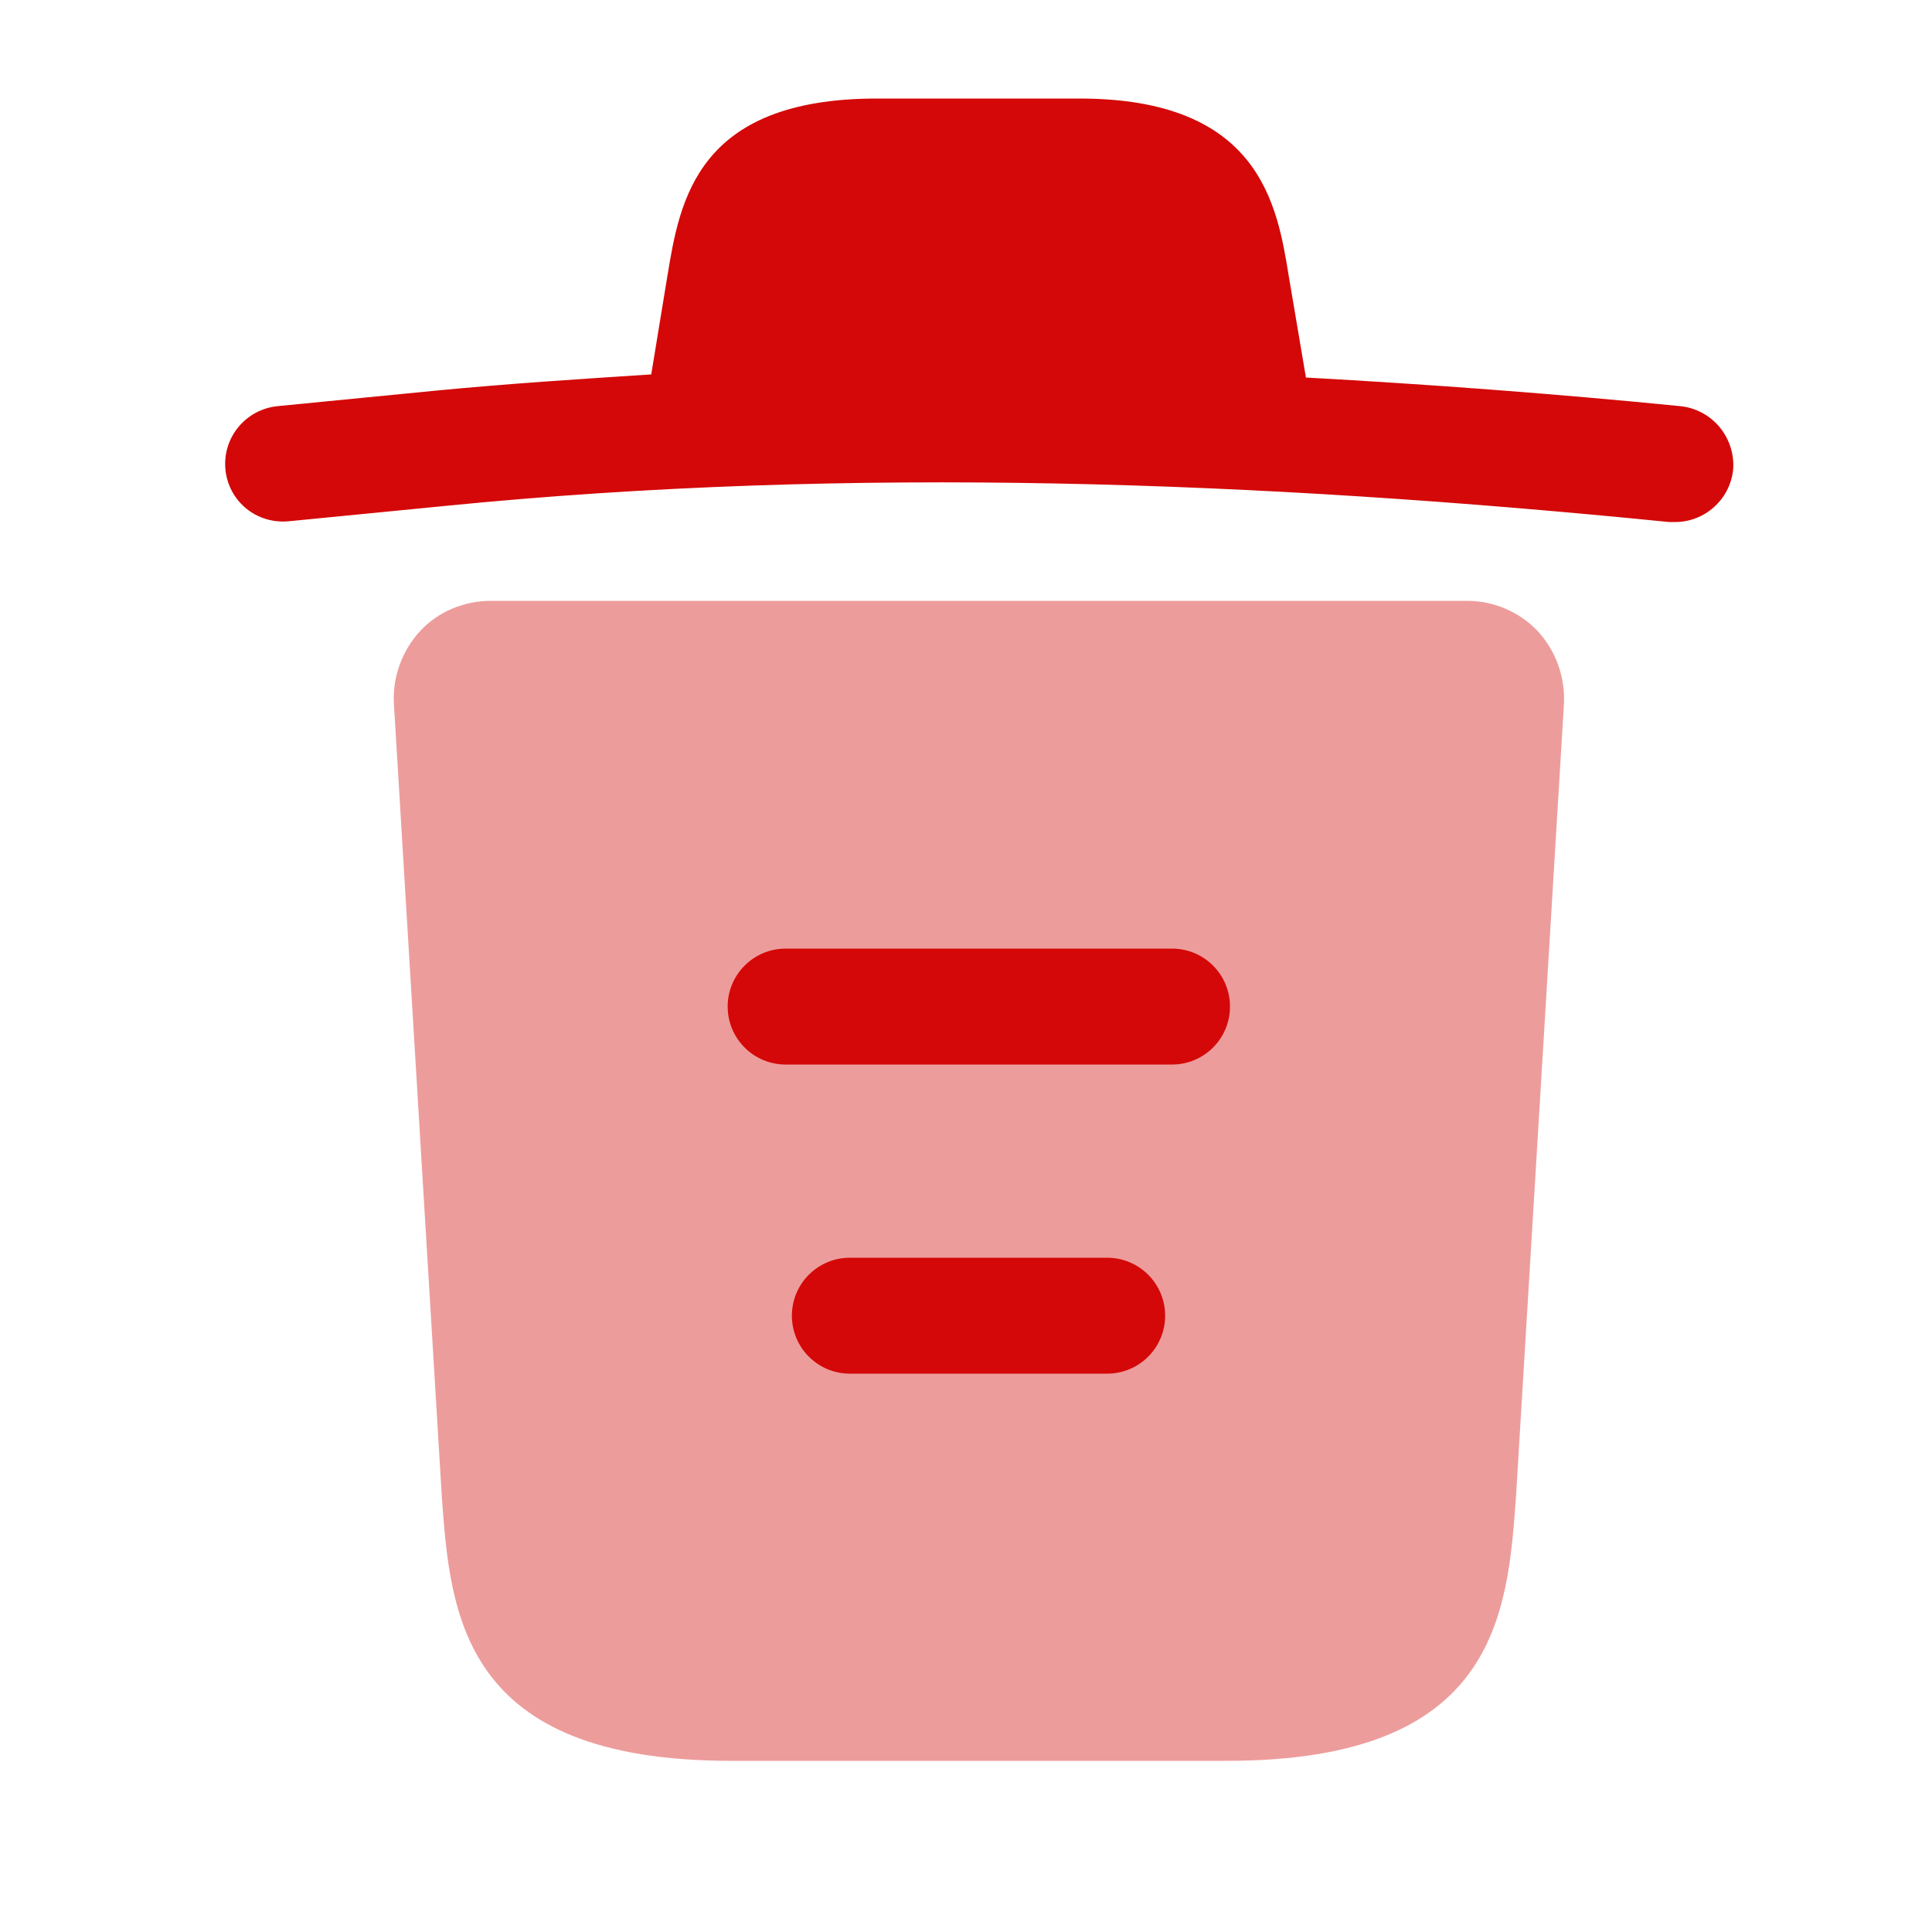 <svg width="25" height="25" viewBox="0 0 25 25" fill="none" xmlns="http://www.w3.org/2000/svg">
<path d="M21.737 5.255C20.127 5.095 18.517 4.975 16.897 4.885V4.875L16.677 3.575C16.527 2.655 16.307 1.275 13.967 1.275H11.347C9.017 1.275 8.797 2.595 8.637 3.565L8.427 4.845C7.497 4.905 6.567 4.965 5.637 5.055L3.597 5.255C3.177 5.295 2.877 5.665 2.917 6.075C2.957 6.485 3.317 6.785 3.737 6.745L5.777 6.545C11.017 6.025 16.297 6.225 21.597 6.755C21.627 6.755 21.647 6.755 21.677 6.755C22.057 6.755 22.387 6.465 22.427 6.075C22.457 5.665 22.157 5.295 21.737 5.255Z" fill="#D40808"/>
<path opacity="0.399" d="M19.897 8.165C19.657 7.915 19.327 7.775 18.987 7.775H6.347C6.007 7.775 5.667 7.915 5.437 8.165C5.207 8.415 5.077 8.755 5.097 9.105L5.717 19.365C5.827 20.885 5.967 22.785 9.457 22.785H15.877C19.367 22.785 19.507 20.895 19.617 19.365L20.237 9.115C20.257 8.755 20.127 8.415 19.897 8.165Z" fill="#D40808"/>
<path fill-rule="evenodd" clip-rule="evenodd" d="M10.247 17.025C10.247 16.611 10.582 16.275 10.997 16.275H14.327C14.741 16.275 15.077 16.611 15.077 17.025C15.077 17.439 14.741 17.775 14.327 17.775H10.997C10.582 17.775 10.247 17.439 10.247 17.025Z" fill="#D40808"/>
<path fill-rule="evenodd" clip-rule="evenodd" d="M9.416 13.025C9.416 12.611 9.752 12.275 10.166 12.275H15.166C15.581 12.275 15.916 12.611 15.916 13.025C15.916 13.439 15.581 13.775 15.166 13.775H10.166C9.752 13.775 9.416 13.439 9.416 13.025Z" fill="#D40808"/>
</svg>

